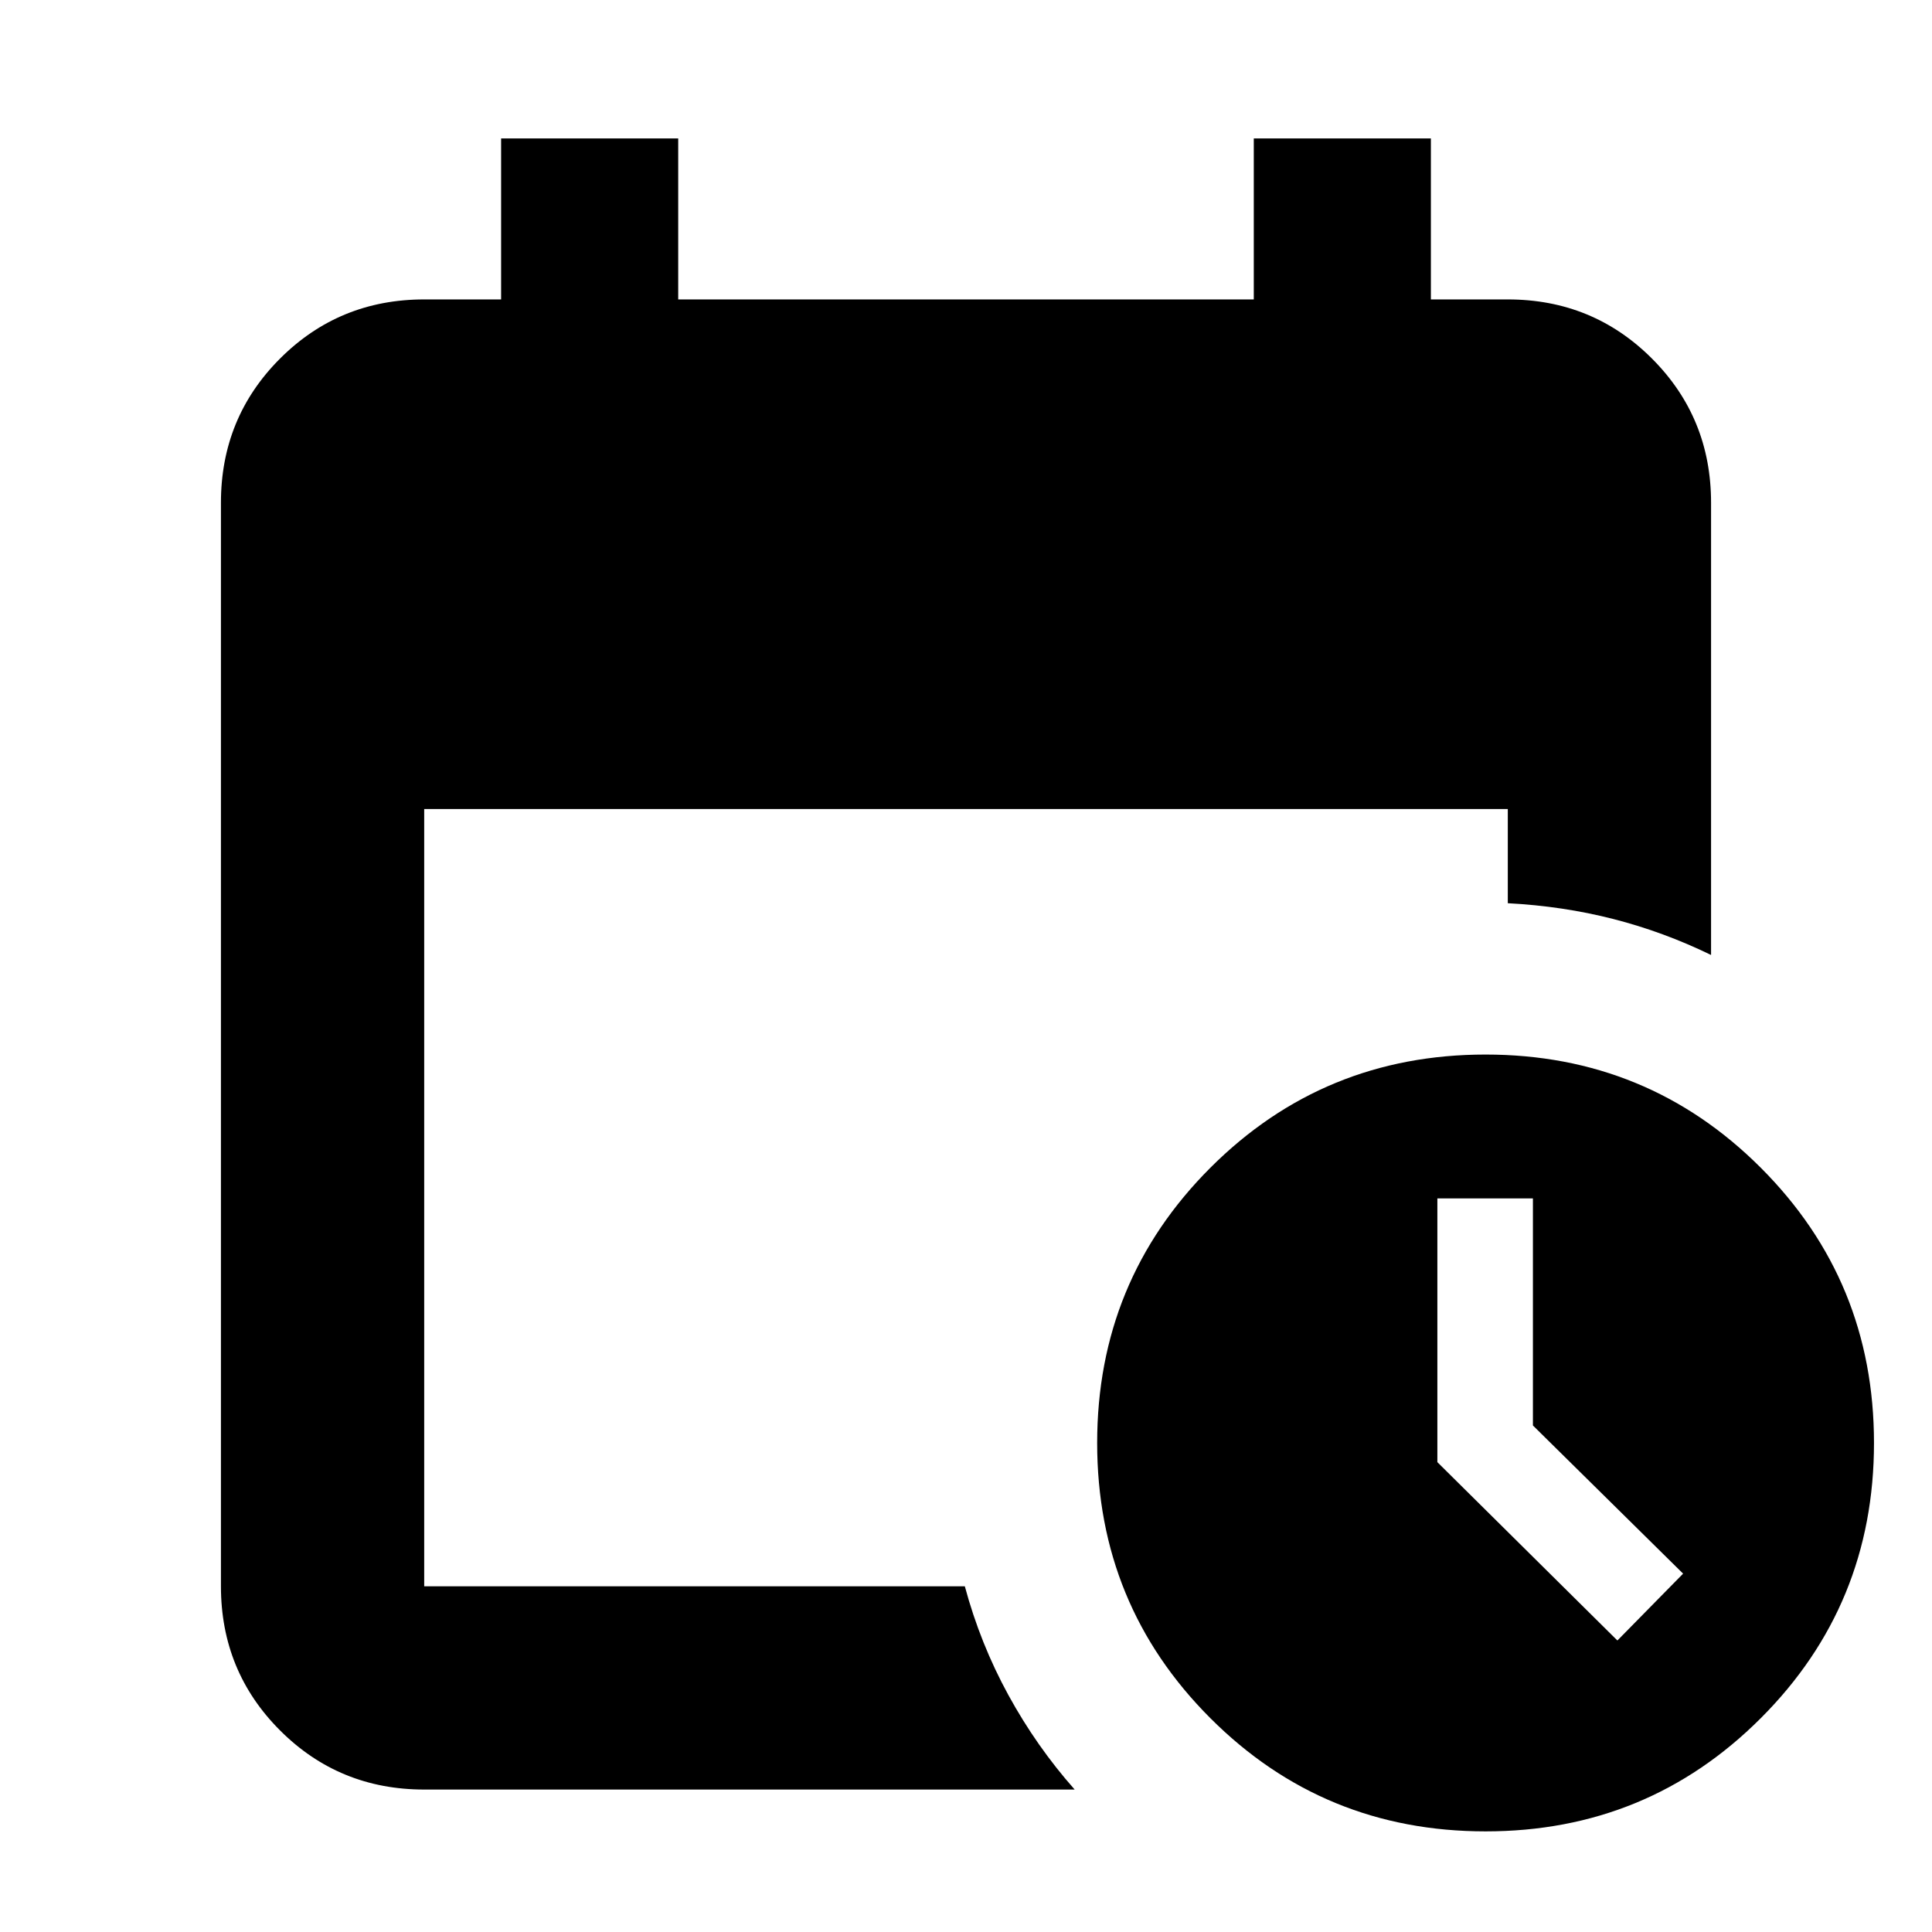 <svg xmlns="http://www.w3.org/2000/svg" height="24" viewBox="0 -960 960 960" width="24"><path d="M210.783-70.782q-42.242 0-71.622-29.379-29.379-29.38-29.379-71.622v-538.434q0-42.242 29.379-71.622 29.38-29.379 71.622-29.379H249v-80h88.001v80h285.998v-80H711v80h38.217q42.242 0 71.622 29.379 29.379 29.38 29.379 71.622v224.739q-23.525-11.457-48.556-17.87-25.032-6.413-52.445-7.848V-558H210.783v386.217h268.63q7.682 28.538 21.66 54.071 13.979 25.533 32.928 46.93H210.783ZM738.174-50q-80.5 0-136.75-56.25T545.174-243q0-80.5 56.25-136.75T738.174-436q80.5 0 136.75 56.25T931.174-243q0 80.5-56.25 136.75T738.174-50Zm65.5-94.848 32.653-33.217-74.631-73.631v-112.826h-47.478v131.057l89.456 88.617Z"/></svg>